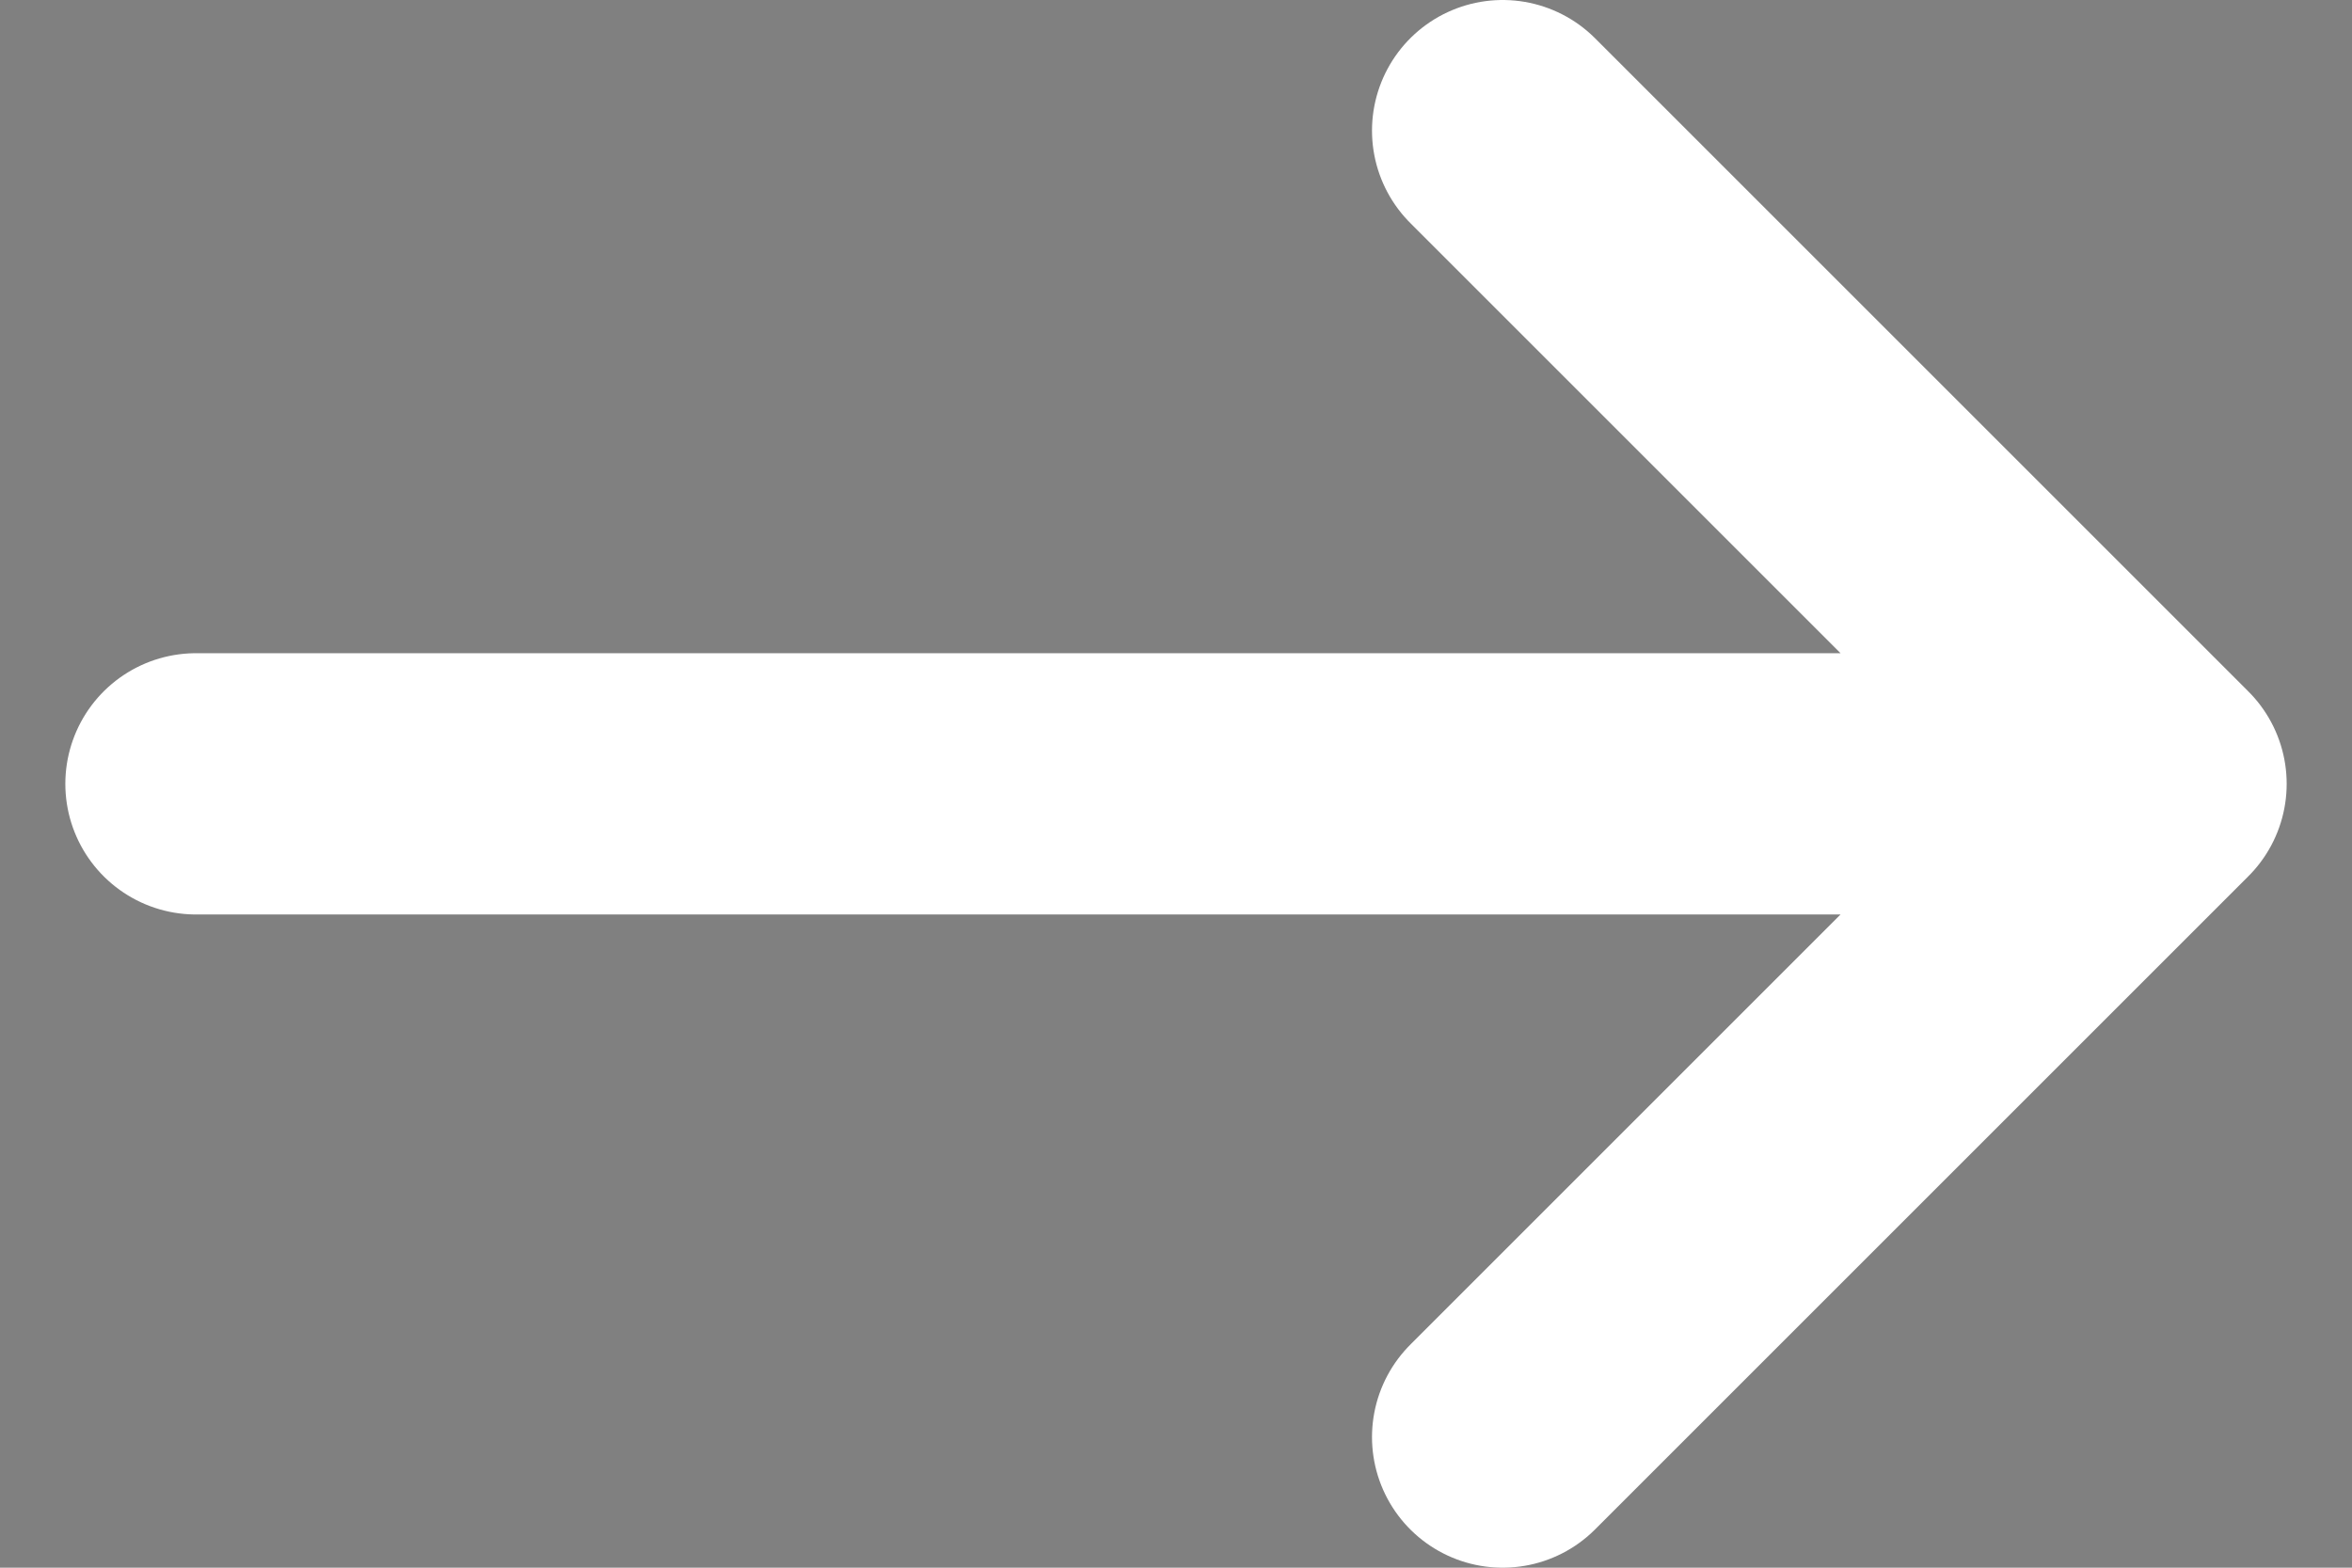 <svg width="18" height="12" viewBox="0 0 18 12" xmlns="http://www.w3.org/2000/svg">
<rect x="0" y="0" width="18" height="12" fill="#808080" stroke="none"/>
<path d="M1.5 6H16.5M16.5 6L11.5 1M16.5 6L11.5 11" stroke="white" stroke-width="2" stroke-linecap="round" stroke-linejoin="round"/>
</svg>
